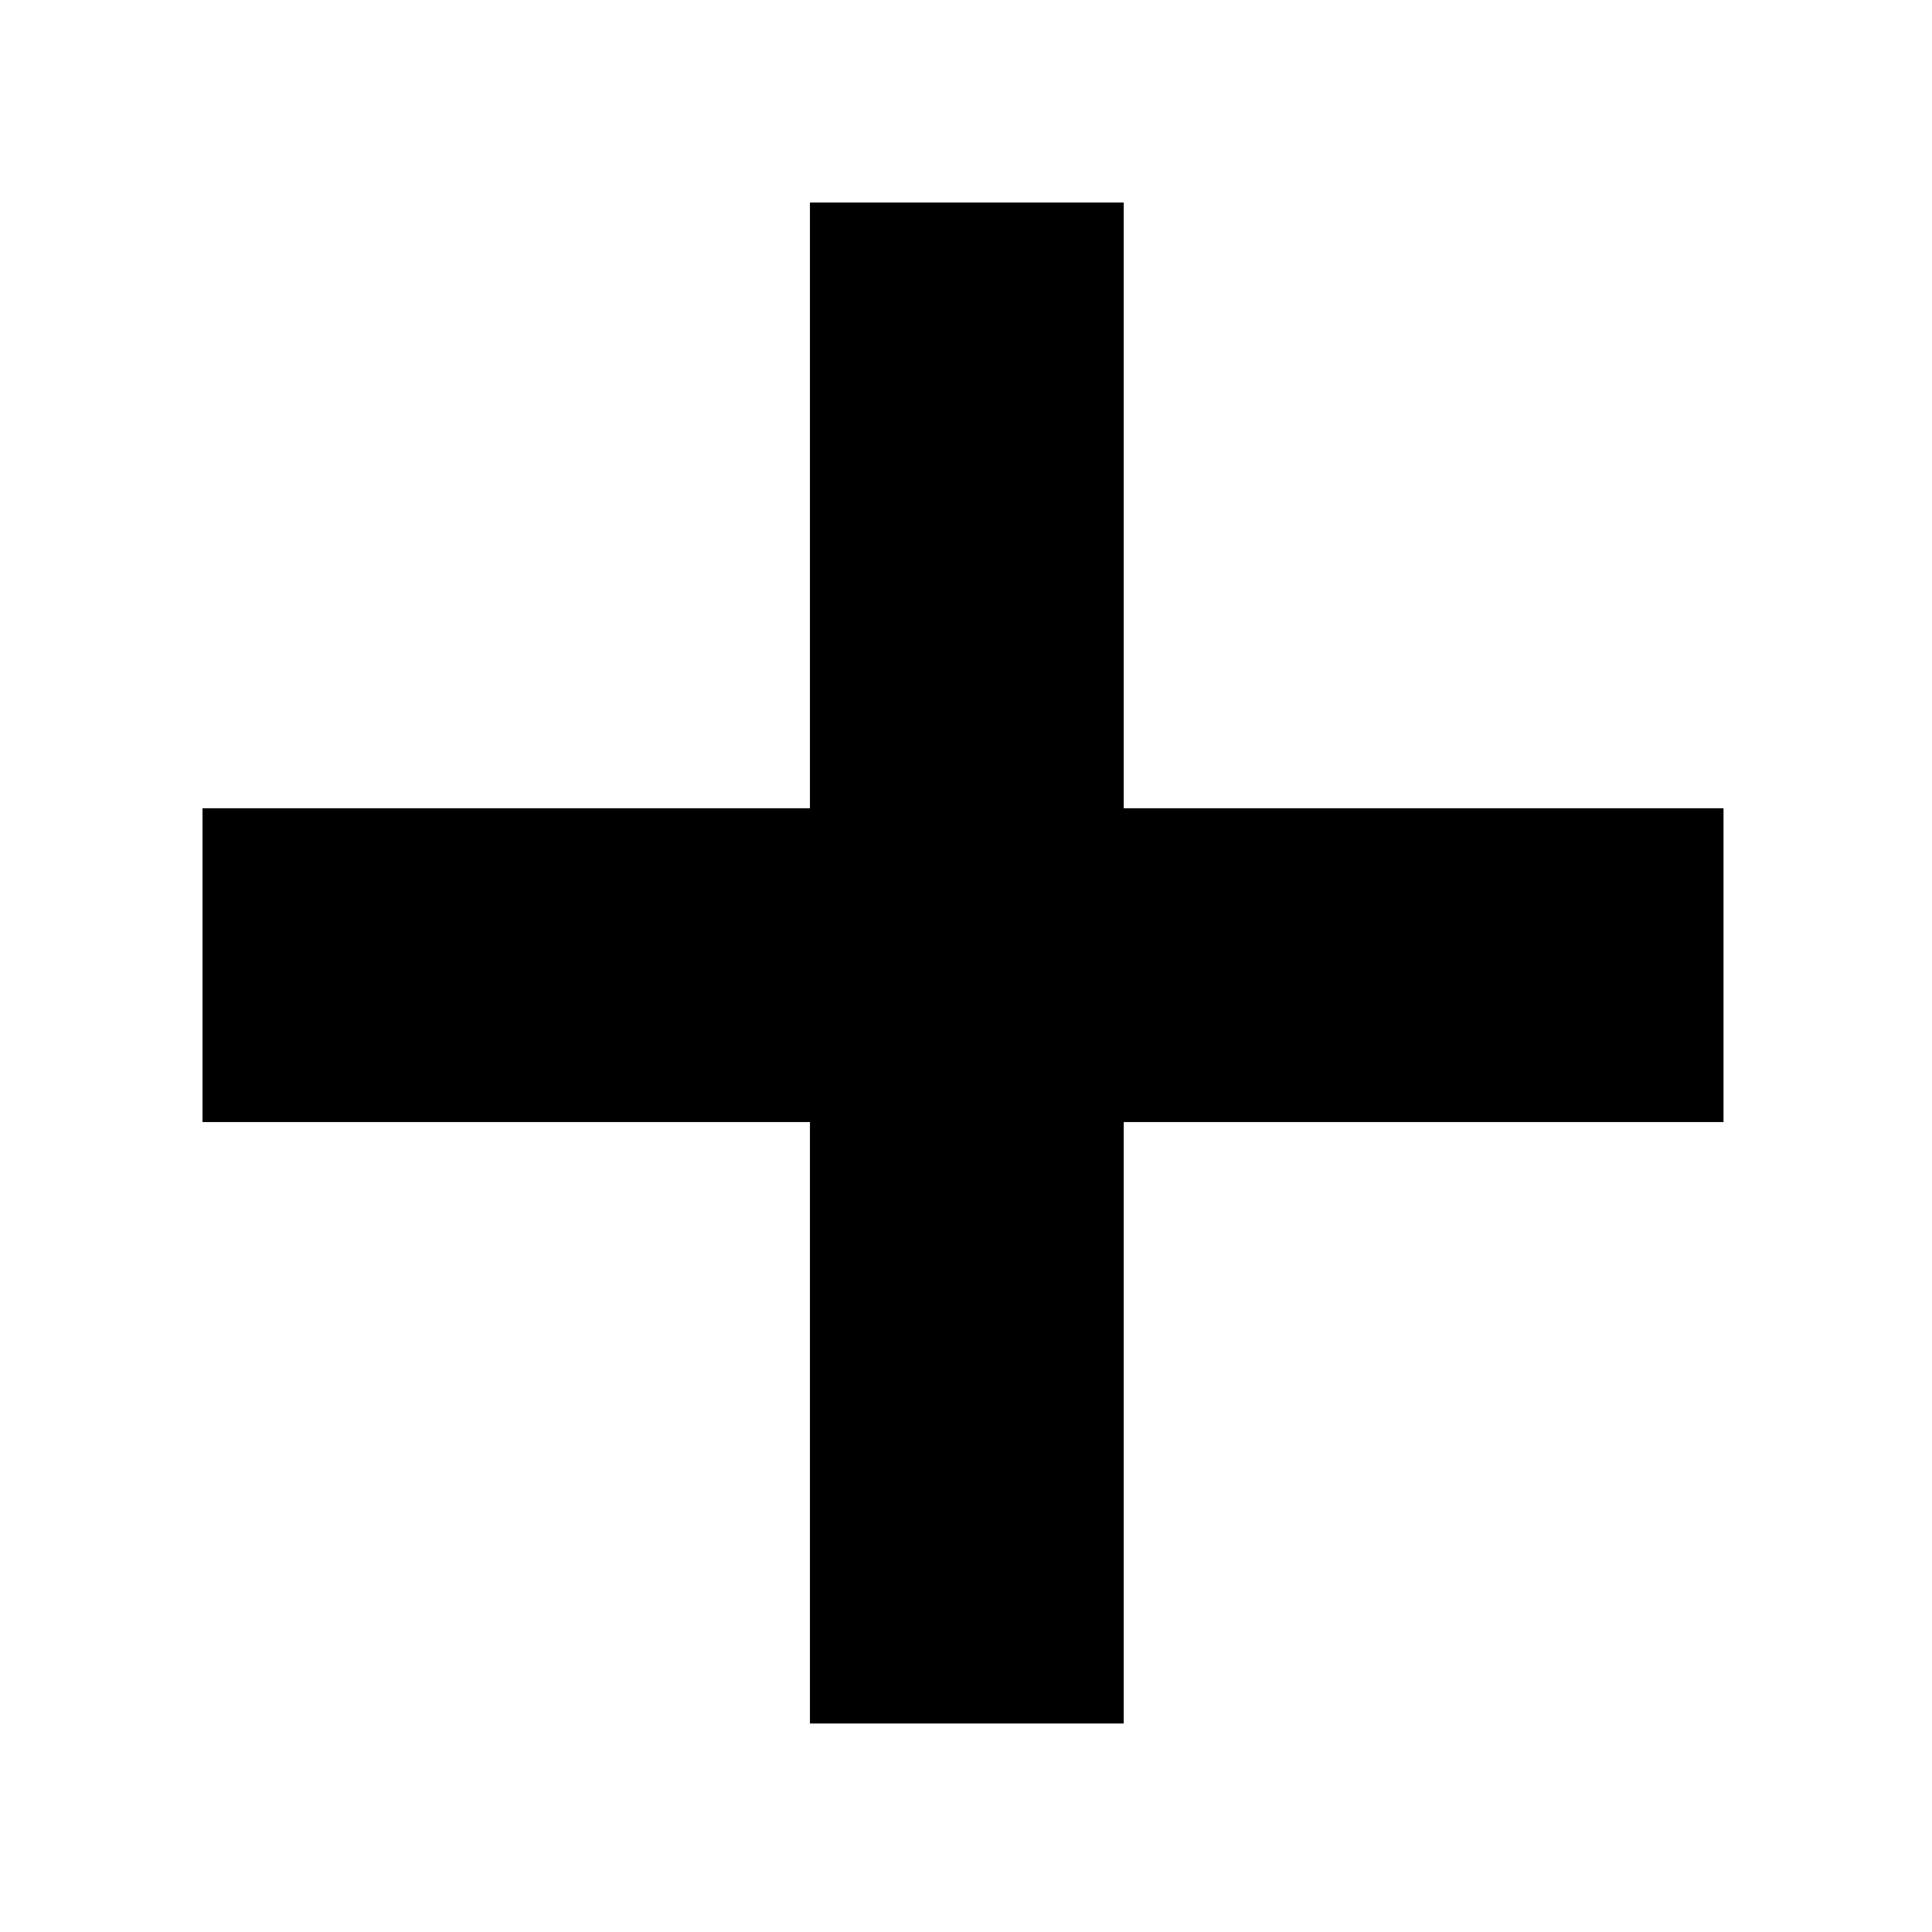 <?xml version="1.0" encoding="UTF-8" standalone="no"?>
<!DOCTYPE svg PUBLIC "-//W3C//DTD SVG 1.1//EN" "http://www.w3.org/Graphics/SVG/1.1/DTD/svg11.dtd">
<svg width="100%" height="100%" viewBox="0 0 80 80" version="1.1" xmlns="http://www.w3.org/2000/svg" xmlns:xlink="http://www.w3.org/1999/xlink" xml:space="preserve" xmlns:serif="http://www.serif.com/" style="fill-rule:evenodd;clip-rule:evenodd;stroke-linecap:square;stroke-miterlimit:1;">
    <g transform="matrix(1,0,0,1,-520,-200)">
        <g transform="matrix(1.101,0,0,1.101,-56.79,-16.226)">
            <circle cx="560" cy="160" r="36.317"/>
        </g>
        <g transform="matrix(0.868,0,0,0.868,73.342,100.737)">
            <path d="M531.729,160.401L589.318,160.401" style="fill:none;stroke:black;stroke-width:14.97px;"/>
        </g>
        <g transform="matrix(-1.5949e-16,0.868,-0.868,-1.5949e-16,699.263,-246.658)">
            <path d="M531.729,160.401L589.318,160.401" style="fill:none;stroke:black;stroke-width:14.97px;"/>
        </g>
        <g transform="matrix(1.101,0,0,1.101,-64.903,-16.226)">
            <circle cx="640" cy="160" r="36.317"/>
        </g>
    </g>
</svg>
